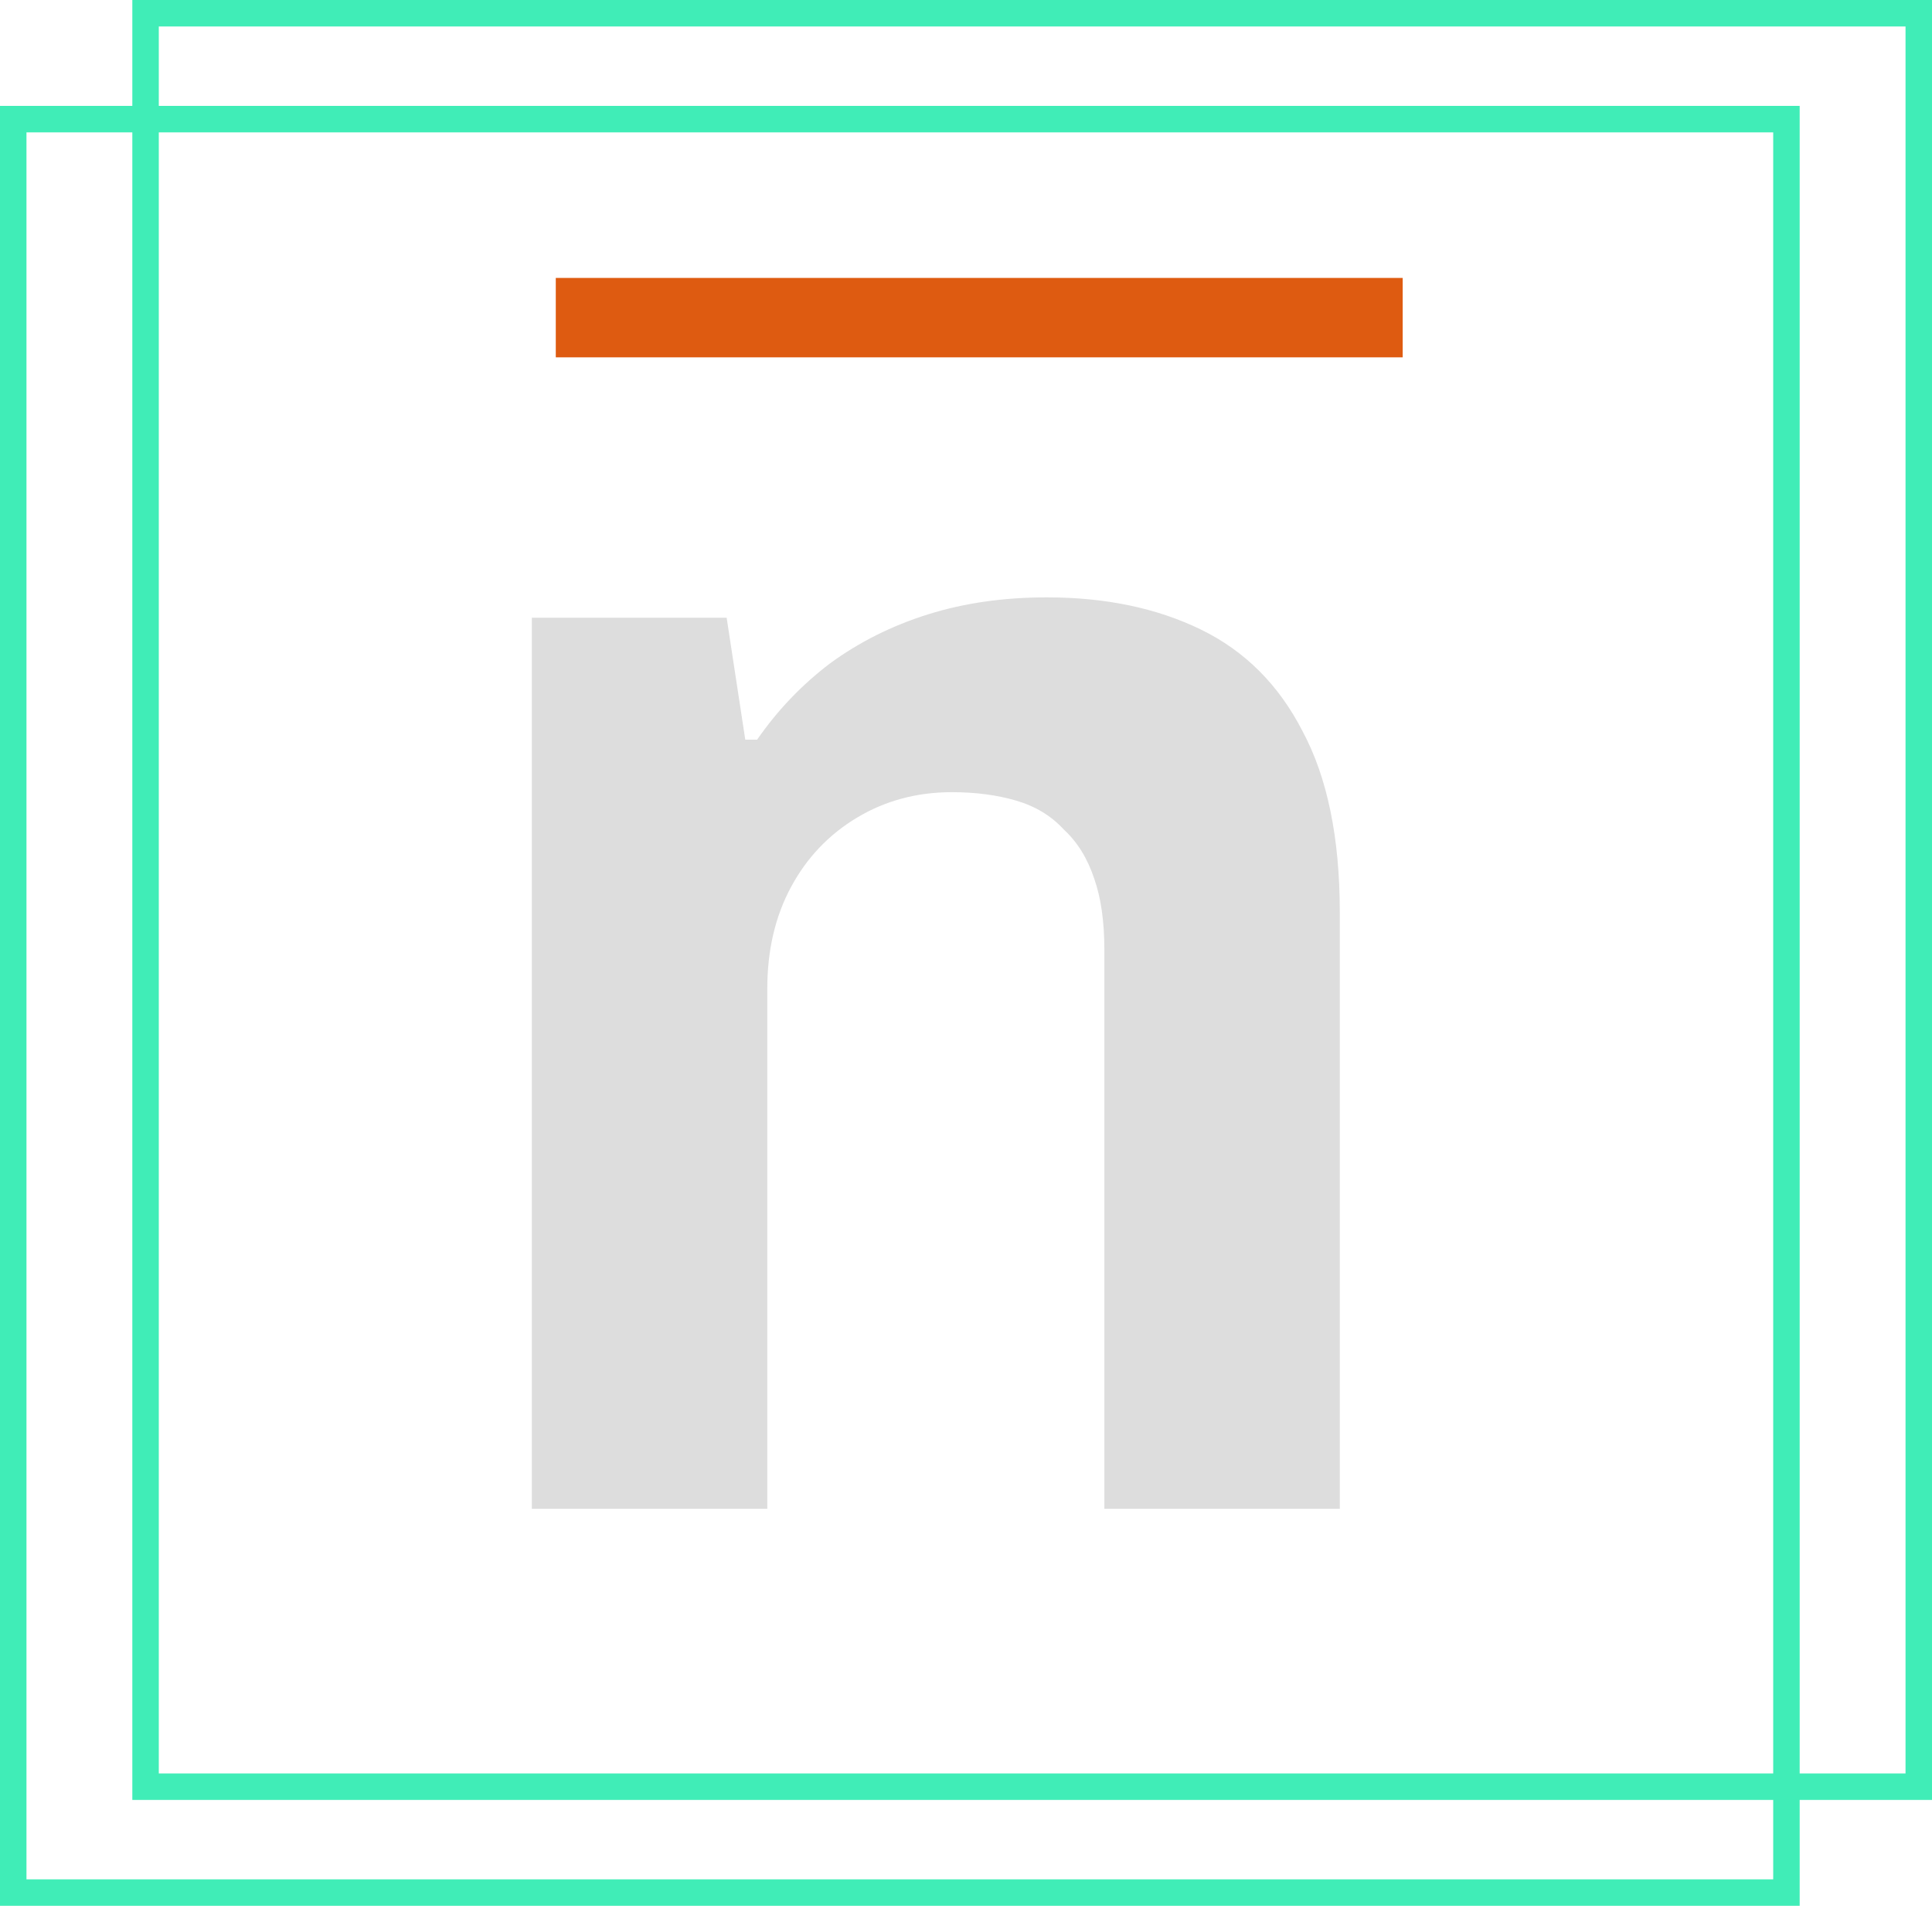 <svg width="73" height="72" viewBox="0 0 73 72" fill="none" xmlns="http://www.w3.org/2000/svg">
<rect x="5.5" y="0.5" width="67" height="67" stroke="#40EDB7"/>
<rect x="0.5" y="4.5" width="67" height="67" stroke="#40EDB7"/>
<path d="M20.096 57L20.096 23.336L27.456 23.336L28.16 27.944L28.608 27.944C29.376 26.835 30.293 25.875 31.36 25.064C32.469 24.253 33.707 23.635 35.072 23.208C36.437 22.781 37.931 22.568 39.552 22.568C41.771 22.568 43.712 22.973 45.376 23.784C47.04 24.595 48.32 25.875 49.216 27.624C50.155 29.373 50.624 31.656 50.624 34.472L50.624 57L41.728 57L41.728 35.88C41.728 34.813 41.6 33.917 41.344 33.192C41.088 32.424 40.704 31.805 40.192 31.336C39.723 30.824 39.125 30.461 38.4 30.248C37.675 30.035 36.864 29.928 35.968 29.928C34.645 29.928 33.451 30.248 32.384 30.888C31.317 31.528 30.485 32.403 29.888 33.512C29.291 34.621 28.992 35.901 28.992 37.352L28.992 57L20.096 57Z" fill="#DDDDDD"/>
<path d="M21 12H53" stroke="#DE5B11" stroke-width="3"/>
</svg>
